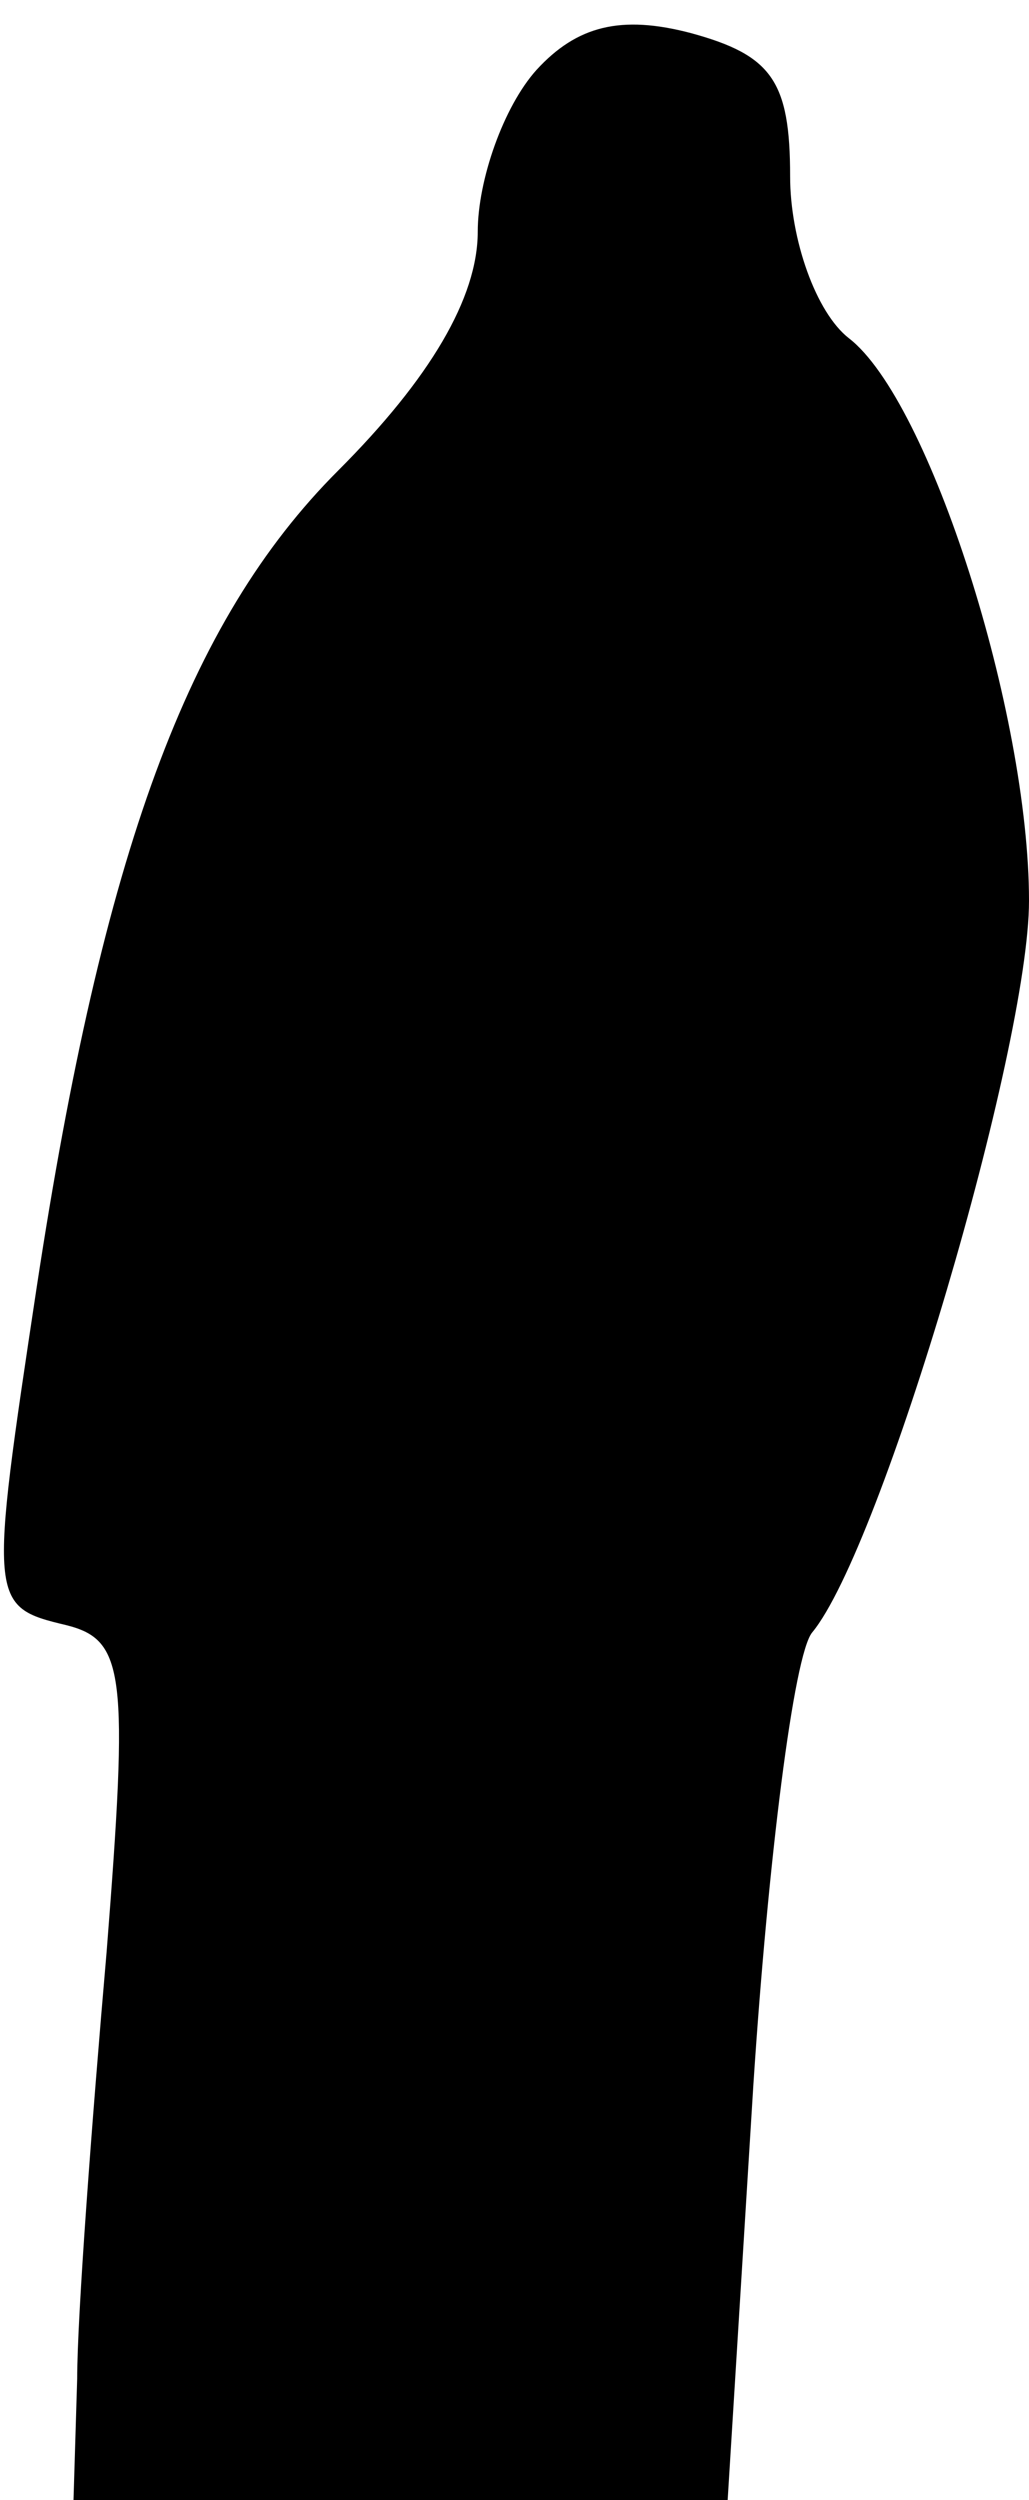 <?xml version="1.0" standalone="no"?>
<!DOCTYPE svg PUBLIC "-//W3C//DTD SVG 20010904//EN"
 "http://www.w3.org/TR/2001/REC-SVG-20010904/DTD/svg10.dtd">
<svg version="1.0" xmlns="http://www.w3.org/2000/svg"
 width="28pt" height="68pt" viewBox="0 0 28 68"
 preserveAspectRatio="xMidYMid meet">
<g transform="translate(0,68) scale(0.1,-0.1)"
fill="#000000" stroke="none">
<path fill="#000000" stroke="none" d="M146 661 c-9 -10 -16 -30 -16 -44 0
-18 -13 -40 -38 -65 -41 -41 -64 -104 -82 -222 -13 -86 -13 -87 8 -92 16 -4
17 -13 11 -89 -4 -46 -8 -99 -8 -116 l-1 -33 89 0 89 0 7 113 c4 61 11 117 16
123 19 23 59 159 59 199 0 51 -27 136 -49 153 -9 7 -16 27 -16 44 0 26 -5 33
-27 39 -19 5 -31 2 -42 -10z"/>
</g>
</svg>

